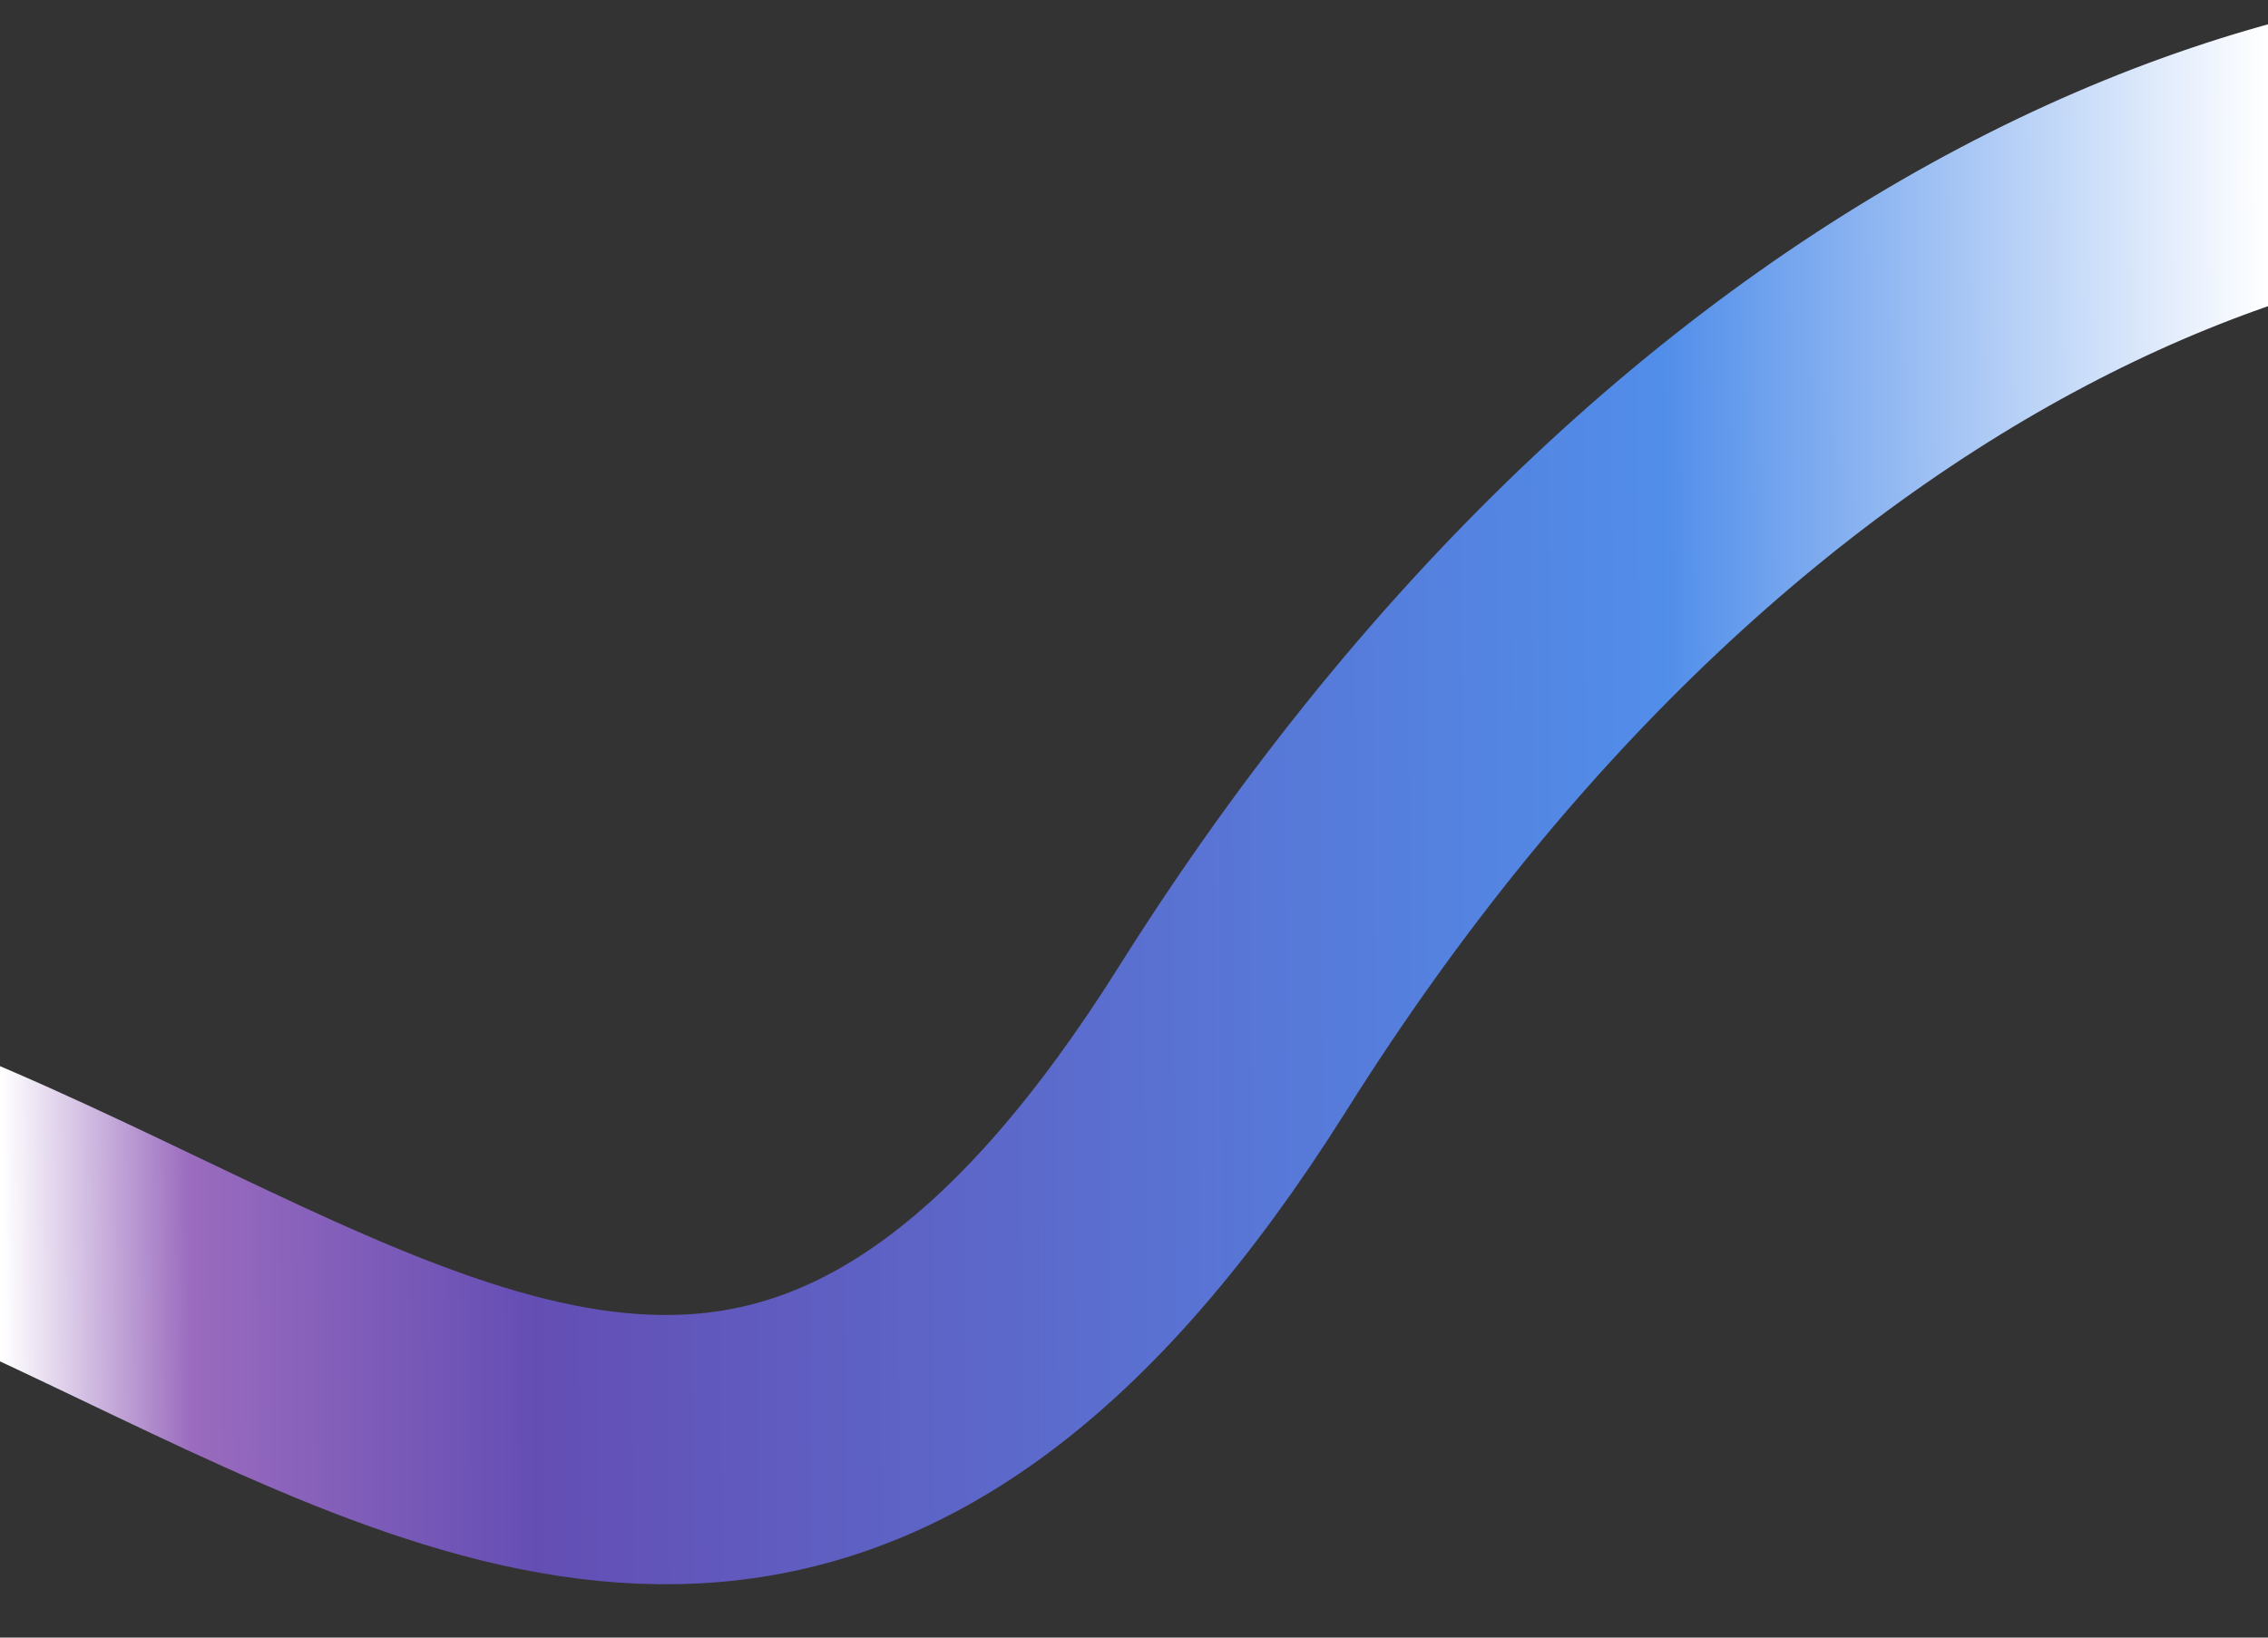<svg width="1440" height="1040" viewBox="0 0 1440 1040" fill="none" xmlns="http://www.w3.org/2000/svg">
<rect x="0" y="0" width="1440" height="1040" fill="#333333" stroke="none"/>
<g clip-path="url(#clip0_230_229)">
<path d="M1717.47 1777.99C1028.98 1582.72 1793.62 1228.37 1931.17 963.346C2487.39 28.905 1401 -323.928 782.528 659.762C327.125 1384.09 -43.893 315.298 -746 822.706" stroke="url(#paint0_linear_230_229)" stroke-width="171" stroke-linecap="round" stroke-linejoin="round"/>
</g>
<defs>
<linearGradient id="paint0_linear_230_229" x1="1441.5" y1="443.5" x2="-0.5" y2="452.5" gradientUnits="userSpaceOnUse">
<stop stop-color="white"/>
<stop offset="0.266" stop-color="#518EEA"/>
<stop offset="0.766" stop-color="#644EB4"/>
<stop offset="0.917" stop-color="#9A6BBE"/>
<stop offset="1" stop-color="white"/>
</linearGradient>
<clipPath id="clip0_230_229">
<rect width="1440" height="1040" fill="white"/>
</clipPath>
</defs>
</svg>
